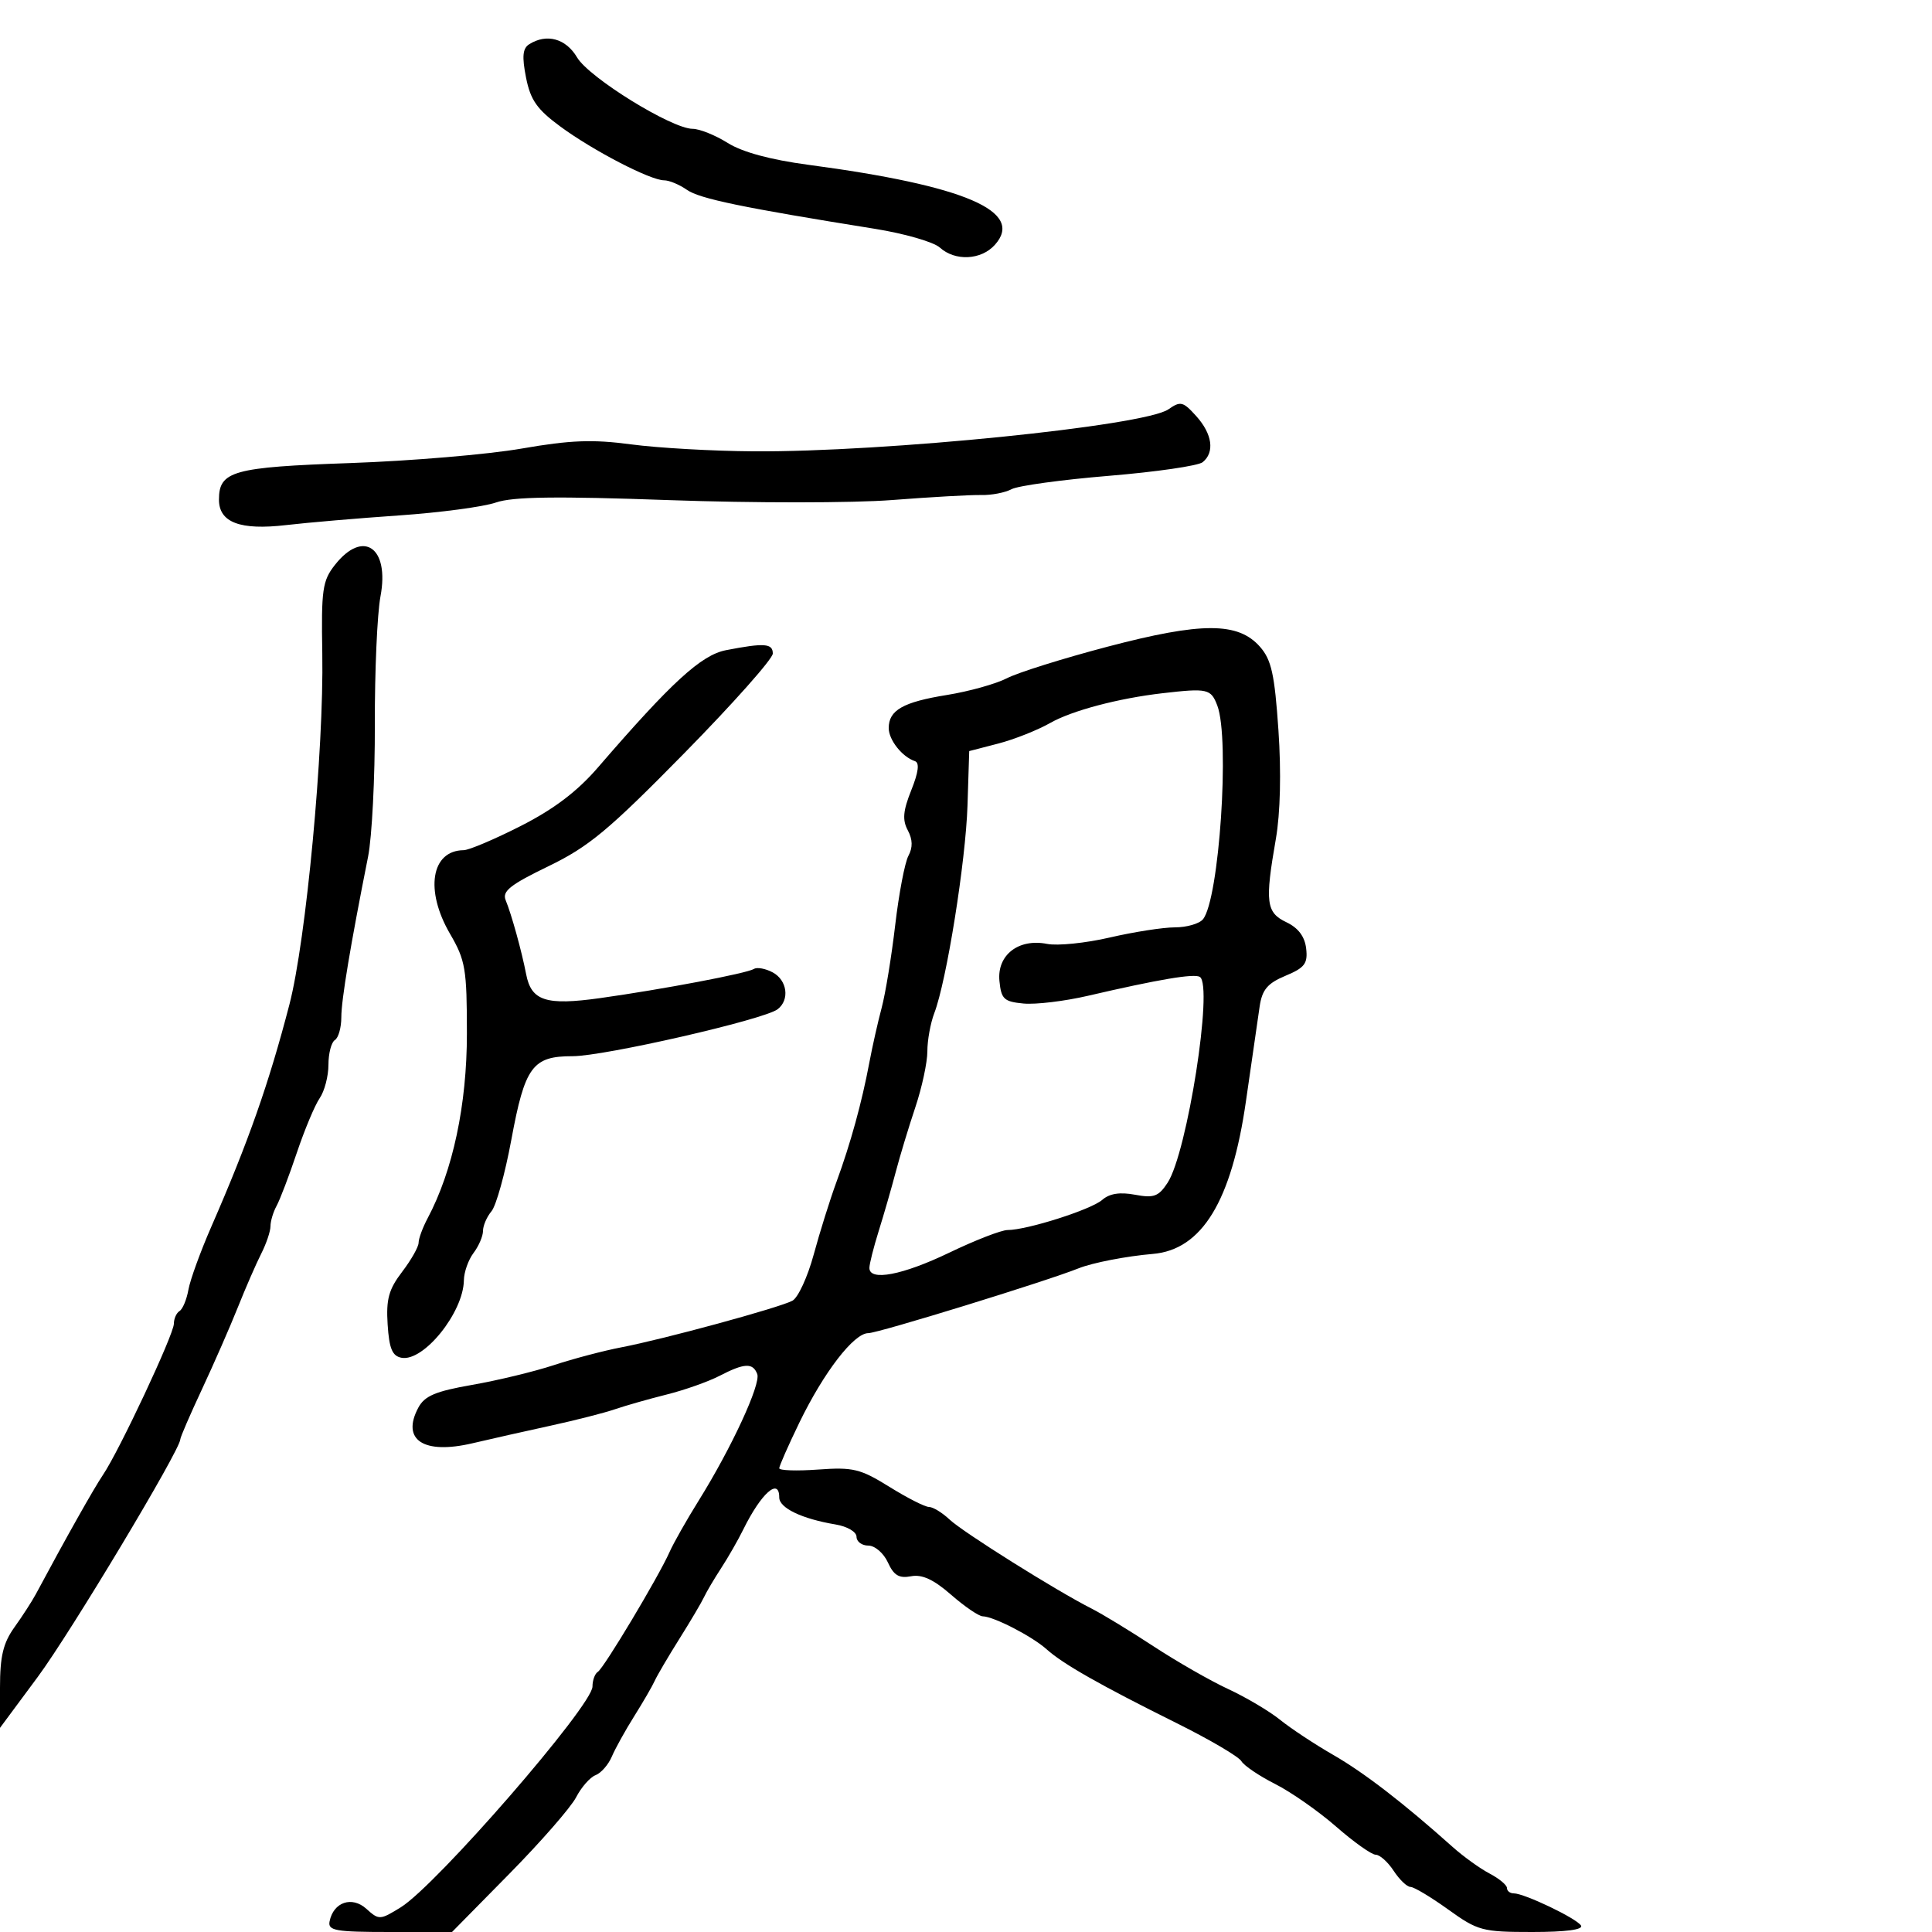 <svg xmlns="http://www.w3.org/2000/svg" width="300" height="300" viewBox="0 0 300 300" version="1.1">
	<path d="M 82.164 6.878 C 81.157 7.516, 81.038 8.789, 81.681 12.040 C 82.374 15.541, 83.381 16.978, 87.017 19.652 C 92.114 23.400, 100.989 28, 103.124 28 C 103.911 28, 105.504 28.665, 106.664 29.477 C 108.632 30.856, 115.262 32.230, 135.848 35.530 C 140.440 36.266, 144.975 37.573, 145.927 38.434 C 148.304 40.585, 152.330 40.398, 154.466 38.037 C 159.181 32.828, 149.888 28.833, 125.500 25.587 C 119.642 24.807, 115.278 23.624, 113 22.198 C 111.075 20.993, 108.624 20.006, 107.553 20.004 C 104.312 19.998, 91.467 12.060, 89.610 8.917 C 87.873 5.976, 84.880 5.156, 82.164 6.878 M 181.425 63.562 C 177.746 66.132, 137.371 70.218, 117 70.083 C 110.675 70.041, 102.125 69.555, 98 69.003 C 92.025 68.205, 88.568 68.337, 81 69.654 C 75.775 70.564, 63.805 71.576, 54.399 71.904 C 36.154 72.540, 34 73.140, 34 77.587 C 34 81.125, 37.285 82.370, 44.416 81.536 C 47.762 81.145, 55.675 80.468, 62 80.033 C 68.325 79.597, 75.075 78.697, 77 78.032 C 79.630 77.123, 86.343 77.031, 104 77.661 C 116.925 78.123, 132.450 78.116, 138.500 77.647 C 144.550 77.178, 150.793 76.827, 152.373 76.867 C 153.953 76.906, 156.067 76.499, 157.072 75.962 C 158.076 75.424, 164.883 74.490, 172.199 73.885 C 179.514 73.280, 186.063 72.328, 186.750 71.770 C 188.648 70.229, 188.252 67.391, 185.750 64.612 C 183.705 62.341, 183.311 62.245, 181.425 63.562 M 52 87.728 C 50.068 90.183, 49.873 91.556, 50.045 101.478 C 50.303 116.431, 47.530 146.023, 44.935 156 C 41.747 168.256, 38.564 177.310, 32.804 190.500 C 31.123 194.350, 29.527 198.743, 29.258 200.262 C 28.989 201.781, 28.371 203.271, 27.885 203.571 C 27.398 203.872, 27 204.759, 27 205.542 C 27 207.189, 18.511 225.293, 16.001 229 C 14.580 231.099, 10.194 238.889, 5.578 247.514 C 4.985 248.622, 3.488 250.941, 2.250 252.668 C 0.492 255.122, 0 257.175, 0 262.055 L 0 268.302 5.856 260.401 C 10.955 253.521, 28 225.112, 28 223.494 C 28 223.172, 29.516 219.666, 31.369 215.704 C 33.221 211.742, 35.725 206.025, 36.932 203 C 38.139 199.975, 39.773 196.226, 40.563 194.669 C 41.353 193.112, 42 191.193, 42 190.405 C 42 189.618, 42.429 188.191, 42.953 187.236 C 43.477 186.281, 44.889 182.575, 46.091 179 C 47.294 175.425, 48.890 171.612, 49.639 170.527 C 50.387 169.443, 51 167.107, 51 165.337 C 51 163.566, 51.450 161.840, 52 161.500 C 52.550 161.160, 53 159.568, 53 157.961 C 53 155.272, 54.411 146.804, 57.157 133.011 C 57.758 129.993, 58.230 120.768, 58.205 112.511 C 58.180 104.255, 58.574 95.297, 59.081 92.605 C 60.515 84.991, 56.388 82.149, 52 87.728 M 171.978 100.418 C 165.092 102.230, 158.064 104.433, 156.362 105.313 C 154.660 106.193, 150.462 107.365, 147.033 107.917 C 140.228 109.013, 138 110.279, 138 113.051 C 138 114.893, 140.084 117.528, 142.063 118.188 C 142.809 118.436, 142.629 119.886, 141.504 122.699 C 140.222 125.903, 140.098 127.314, 140.958 128.922 C 141.724 130.354, 141.755 131.589, 141.057 132.893 C 140.500 133.935, 139.577 138.772, 139.007 143.643 C 138.437 148.515, 137.490 154.300, 136.902 156.500 C 136.314 158.700, 135.454 162.525, 134.990 165 C 133.833 171.172, 132.075 177.557, 129.896 183.500 C 128.888 186.250, 127.292 191.340, 126.350 194.812 C 125.408 198.283, 123.922 201.506, 123.048 201.974 C 121.021 203.059, 103.062 207.953, 96.500 209.208 C 93.750 209.734, 89.025 210.980, 86 211.977 C 82.975 212.973, 77.279 214.351, 73.342 215.038 C 67.628 216.035, 65.937 216.749, 64.959 218.576 C 62.271 223.599, 65.769 225.898, 73.378 224.107 C 76.195 223.444, 81.650 222.216, 85.500 221.378 C 89.350 220.540, 93.850 219.391, 95.500 218.825 C 97.150 218.259, 100.761 217.231, 103.523 216.541 C 106.286 215.851, 109.976 214.546, 111.724 213.643 C 115.588 211.644, 116.902 211.581, 117.584 213.359 C 118.178 214.906, 113.581 224.843, 108.499 233 C 106.614 236.025, 104.575 239.625, 103.967 241 C 102.293 244.792, 93.775 259.021, 92.830 259.605 C 92.374 259.887, 92 260.912, 92 261.883 C 92 264.838, 67.766 292.746, 62.227 296.168 C 59.008 298.158, 58.840 298.165, 56.893 296.403 C 54.651 294.374, 51.766 295.360, 51.177 298.357 C 50.895 299.790, 52.090 300, 60.522 300 L 70.190 300 79.086 290.967 C 83.980 285.998, 88.645 280.653, 89.455 279.088 C 90.264 277.523, 91.624 275.974, 92.478 275.647 C 93.332 275.319, 94.465 274.027, 94.998 272.776 C 95.530 271.524, 97.095 268.700, 98.476 266.500 C 99.857 264.300, 101.291 261.825, 101.663 261 C 102.035 260.175, 103.753 257.250, 105.481 254.500 C 107.208 251.750, 108.937 248.825, 109.322 248 C 109.707 247.175, 110.903 245.150, 111.979 243.500 C 113.056 241.850, 114.602 239.150, 115.415 237.500 C 118.188 231.874, 121 229.369, 121 232.525 C 121 234.162, 124.507 235.842, 129.750 236.719 C 131.570 237.023, 133 237.864, 133 238.631 C 133 239.384, 133.828 240, 134.839 240 C 135.852 240, 137.214 241.174, 137.869 242.611 C 138.788 244.628, 139.606 245.117, 141.465 244.762 C 143.180 244.434, 144.966 245.258, 147.686 247.632 C 149.784 249.463, 151.993 250.970, 152.596 250.981 C 154.313 251.011, 160.289 254.096, 162.528 256.109 C 165.061 258.385, 170.866 261.681, 182.754 267.591 C 187.844 270.122, 192.344 272.766, 192.754 273.466 C 193.164 274.167, 195.525 275.764, 198 277.015 C 200.475 278.266, 204.742 281.250, 207.483 283.645 C 210.223 286.040, 212.984 288, 213.618 288 C 214.252 288, 215.507 289.125, 216.408 290.500 C 217.309 291.875, 218.485 293, 219.021 293 C 219.557 293, 222.188 294.575, 224.867 296.500 C 229.486 299.819, 230.164 300, 237.928 300 C 243.148 300, 245.893 299.636, 245.498 298.997 C 244.807 297.879, 236.701 294, 235.055 294 C 234.475 294, 234 293.626, 234 293.169 C 234 292.712, 232.783 291.699, 231.295 290.919 C 229.808 290.139, 227.220 288.275, 225.545 286.777 C 217.916 279.957, 211.831 275.267, 207.022 272.500 C 204.153 270.850, 200.442 268.399, 198.775 267.053 C 197.107 265.707, 193.482 263.559, 190.719 262.278 C 187.955 260.998, 182.726 258.003, 179.097 255.623 C 175.469 253.243, 171.150 250.613, 169.500 249.779 C 164.046 247.021, 149.573 237.948, 147.454 235.957 C 146.308 234.881, 144.868 234, 144.252 234 C 143.636 234, 140.872 232.595, 138.109 230.877 C 133.596 228.072, 132.469 227.798, 127.042 228.191 C 123.719 228.431, 121 228.341, 121 227.991 C 121 227.641, 122.401 224.463, 124.112 220.929 C 127.918 213.073, 132.599 206.997, 134.834 207.010 C 136.321 207.019, 162.460 198.960, 167.500 196.938 C 169.649 196.077, 174.949 195.049, 179 194.710 C 186.641 194.069, 191.251 186.506, 193.474 170.963 C 194.376 164.658, 195.334 158.035, 195.603 156.244 C 195.991 153.668, 196.828 152.681, 199.615 151.516 C 202.600 150.269, 203.089 149.623, 202.819 147.280 C 202.605 145.426, 201.594 144.082, 199.750 143.203 C 196.600 141.700, 196.399 140.113, 198.115 130.263 C 198.811 126.262, 198.961 119.926, 198.514 113.370 C 197.923 104.694, 197.427 102.455, 195.650 100.431 C 192.261 96.574, 186.602 96.571, 171.978 100.418 M 112.729 100.961 C 108.889 101.705, 104.273 105.933, 92.876 119.141 C 89.644 122.887, 86.032 125.629, 80.876 128.251 C 76.819 130.314, 72.825 132.008, 72 132.016 C 66.951 132.065, 65.941 138.243, 69.878 145 C 72.276 149.115, 72.500 150.441, 72.500 160.500 C 72.500 171.545, 70.322 181.792, 66.410 189.154 C 65.635 190.614, 65 192.332, 65 192.971 C 65 193.610, 63.849 195.643, 62.442 197.487 C 60.361 200.215, 59.941 201.741, 60.192 205.661 C 60.431 209.404, 60.911 210.560, 62.339 210.832 C 65.774 211.484, 71.963 203.802, 72.032 198.800 C 72.049 197.535, 72.724 195.626, 73.532 194.559 C 74.339 193.491, 75 191.952, 75 191.138 C 75 190.324, 75.594 188.947, 76.320 188.079 C 77.046 187.210, 78.431 182.225, 79.396 177 C 81.502 165.609, 82.681 163.998, 88.905 164.006 C 93.805 164.012, 118.656 158.322, 120.750 156.715 C 122.654 155.253, 122.243 152.200, 119.979 150.989 C 118.868 150.394, 117.558 150.155, 117.068 150.458 C 115.954 151.146, 102.871 153.627, 93.193 154.984 C 84.787 156.163, 82.499 155.425, 81.700 151.278 C 81.010 147.700, 79.428 141.978, 78.521 139.783 C 77.947 138.394, 79.216 137.386, 85.156 134.511 C 91.438 131.470, 94.488 128.933, 106.250 116.961 C 113.813 109.263, 120 102.298, 120 101.483 C 120 99.898, 118.695 99.804, 112.729 100.961 M 180.500 107.645 C 173.659 108.434, 166.456 110.341, 163.088 112.256 C 161.115 113.377, 157.475 114.820, 155 115.462 L 150.500 116.628 150.233 125.064 C 149.958 133.746, 146.988 152.326, 145.078 157.315 C 144.485 158.863, 144 161.533, 144 163.249 C 144 164.964, 143.160 168.872, 142.134 171.933 C 141.108 174.995, 139.735 179.525, 139.084 182 C 138.433 184.475, 137.248 188.585, 136.450 191.134 C 135.653 193.683, 135 196.271, 135 196.884 C 135 198.988, 140.160 197.998, 147.433 194.500 C 151.435 192.575, 155.493 191, 156.451 191 C 159.471 191, 169.429 187.829, 171.150 186.319 C 172.276 185.331, 173.888 185.076, 176.232 185.516 C 179.164 186.066, 179.904 185.795, 181.302 183.662 C 184.350 179.010, 188.424 152.998, 186.309 151.691 C 185.425 151.144, 179.910 152.076, 168.928 154.627 C 165.313 155.466, 160.813 156.006, 158.928 155.827 C 155.888 155.537, 155.465 155.139, 155.191 152.312 C 154.802 148.294, 158.169 145.684, 162.597 146.569 C 164.206 146.891, 168.583 146.445, 172.323 145.577 C 176.064 144.710, 180.616 144, 182.440 144 C 184.263 144, 186.221 143.438, 186.791 142.750 C 189.315 139.703, 190.995 114.747, 189.025 109.565 C 188.032 106.953, 187.517 106.837, 180.500 107.645" stroke="none" fill="black" fill-rule="evenodd"/>
</svg>